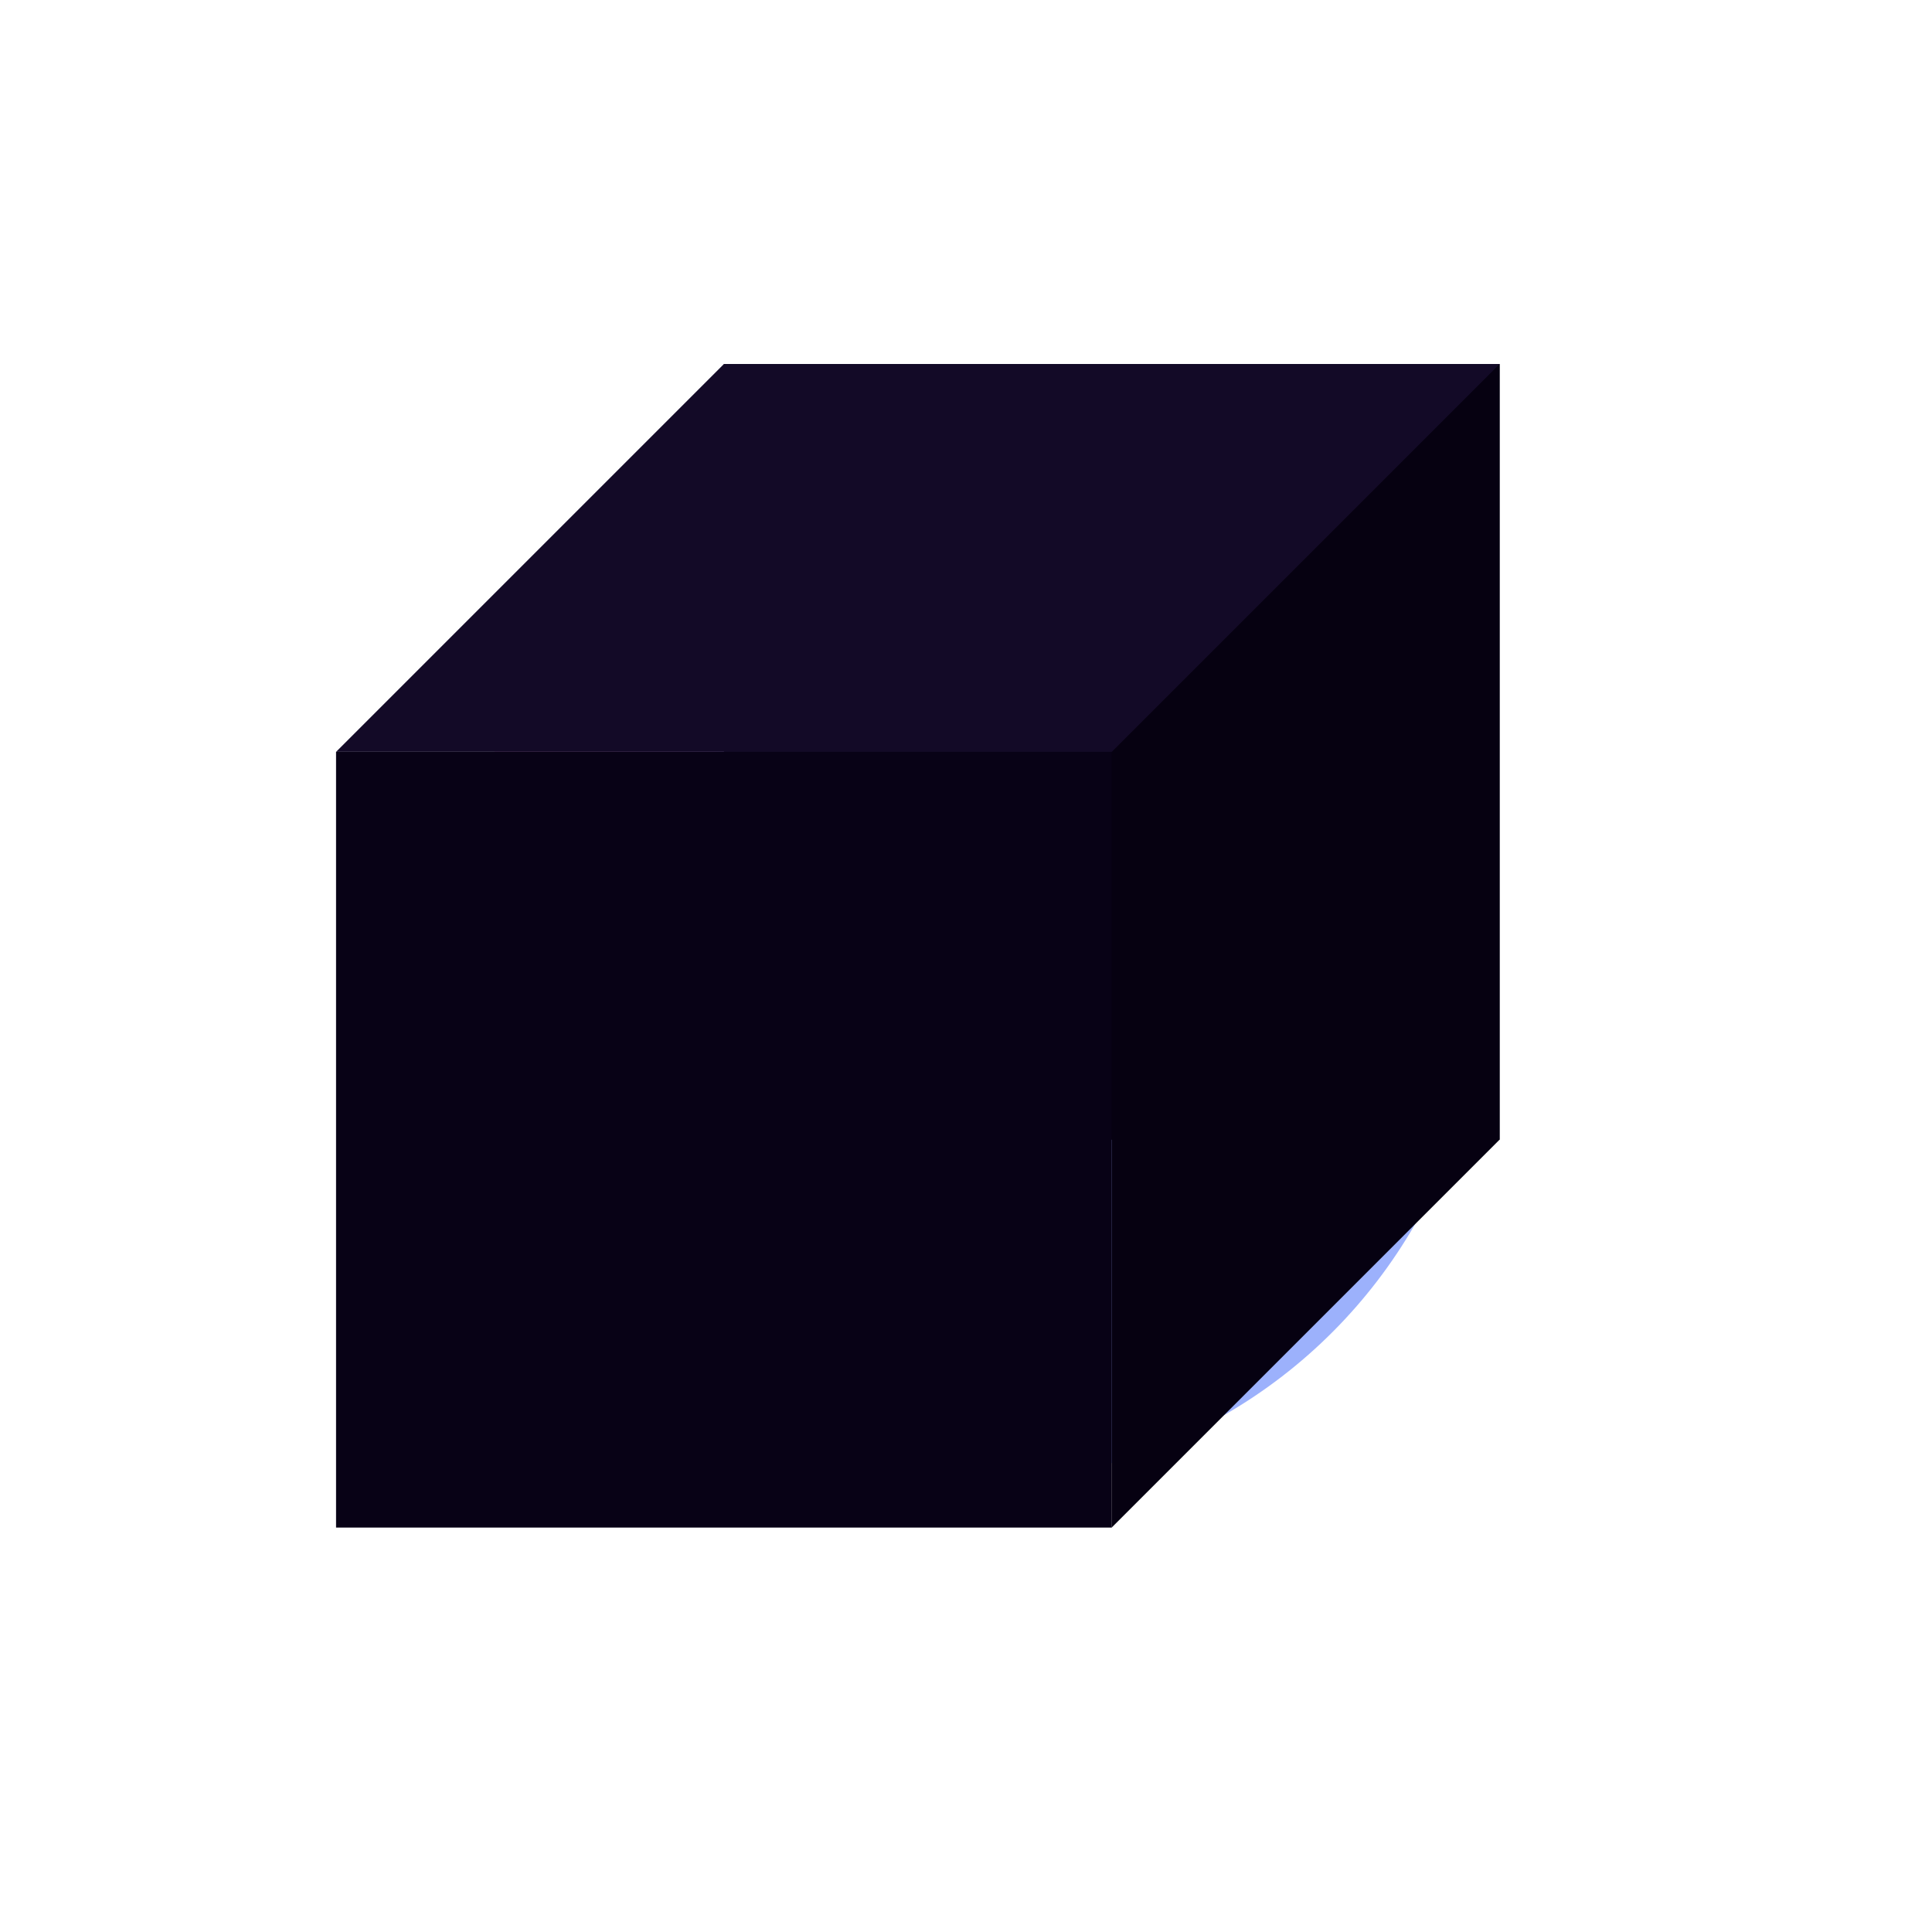 <svg width="69" height="69" viewBox="0 0 69 69" fill="none" xmlns="http://www.w3.org/2000/svg">
<g opacity="0.5" filter="url(#filter0_f_2048_29226)">
<circle cx="34.5" cy="34.5" r="18.5" fill="url(#paint0_linear_2048_29226)"/>
</g>
<path d="M53.558 13H25.855V40.704H53.558V13Z" fill="#080216"/>
<path d="M39.706 26.852H12.002V54.556H39.706V26.852Z" fill="#080216"/>
<path d="M39.703 26.852V54.555L53.555 40.703V13L39.703 26.852Z" fill="#060111"/>
<path d="M39.706 26.852H12.003L25.855 13H53.557L39.706 26.852Z" fill="#130A27"/>
<defs>
<filter id="filter0_f_2048_29226" x="0" y="0" width="69" height="69" filterUnits="userSpaceOnUse" color-interpolation-filters="sRGB">
<feFlood flood-opacity="0" result="BackgroundImageFix"/>
<feBlend mode="normal" in="SourceGraphic" in2="BackgroundImageFix" result="shape"/>
<feGaussianBlur stdDeviation="8" result="effect1_foregroundBlur_2048_29226"/>
</filter>
<linearGradient id="paint0_linear_2048_29226" x1="35.443" y1="45.248" x2="17.566" y2="45.212" gradientUnits="userSpaceOnUse">
<stop stop-color="#3A64FA"/>
<stop offset="0.943" stop-color="#F963BC"/>
</linearGradient>
</defs>
</svg>
